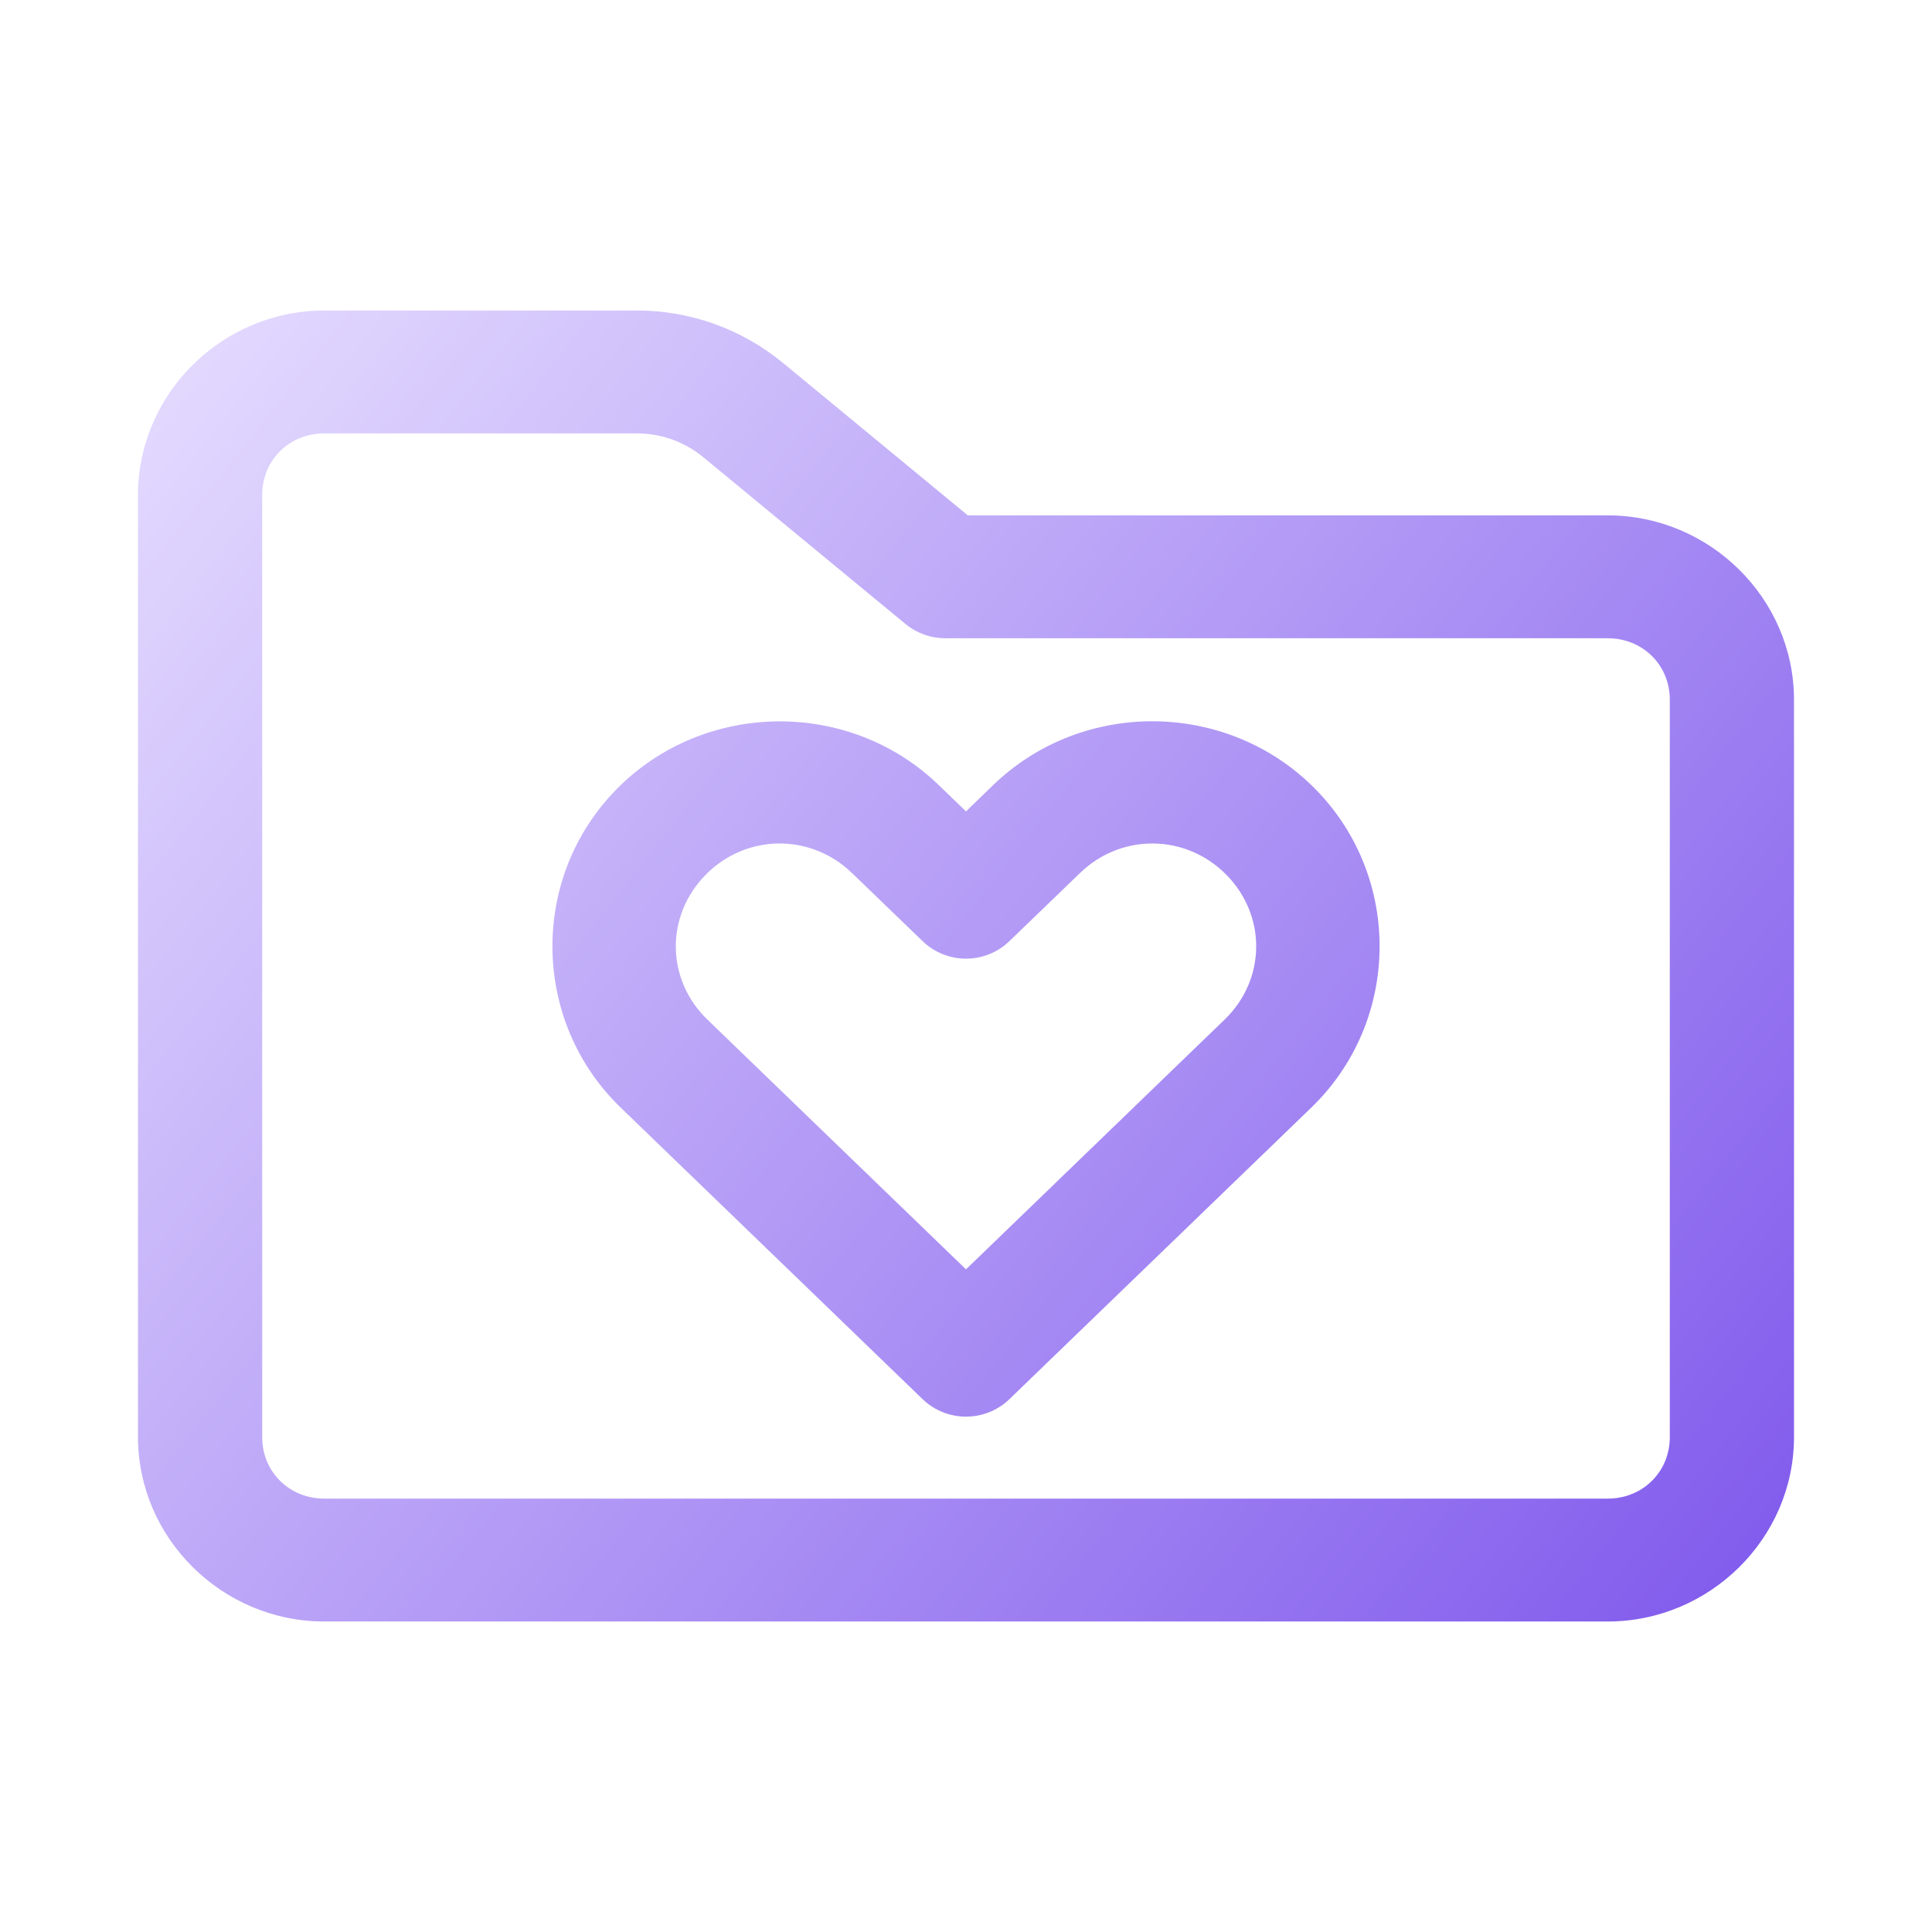 <svg width="56" height="56" viewBox="0 0 56 56" fill="none" xmlns="http://www.w3.org/2000/svg">
<path d="M9.4 9C6.439 9 4 11.414 4 14.344V41.656C4 44.586 6.439 47 9.4 47H46.6C49.561 47 52 44.586 52 41.656V20.281C52 17.351 49.561 14.938 46.6 14.938H28.052L22.689 10.514C22.688 10.514 22.688 10.514 22.687 10.514C21.501 9.537 20.007 9 18.463 9H9.4ZM9.4 12.562H18.463C19.166 12.562 19.843 12.806 20.383 13.251L26.247 18.087C26.571 18.354 26.979 18.5 27.4 18.5H46.6C47.616 18.5 48.4 19.276 48.4 20.281V41.656C48.4 42.661 47.616 43.438 46.6 43.438H9.4C8.384 43.438 7.6 42.661 7.6 41.656V14.344C7.6 13.338 8.384 12.562 9.4 12.562ZM33.482 20.907C31.789 20.886 30.087 21.5 28.79 22.754L28 23.519L27.21 22.756C25.913 21.503 24.213 20.889 22.52 20.91C20.828 20.931 19.142 21.586 17.877 22.87C15.346 25.436 15.399 29.601 17.992 32.105L26.744 40.557C27.08 40.881 27.531 41.062 28 41.062C28.469 41.062 28.92 40.881 29.256 40.557L38.01 32.103C40.602 29.599 40.654 25.436 38.125 22.87C36.86 21.585 35.175 20.929 33.482 20.907ZM22.562 24.449C23.327 24.44 24.095 24.725 24.695 25.305L26.744 27.281C27.08 27.605 27.531 27.787 28 27.787C28.469 27.787 28.92 27.605 29.256 27.281L31.305 25.305C31.305 25.304 31.306 25.303 31.307 25.303C31.907 24.722 32.674 24.44 33.438 24.449C34.201 24.459 34.961 24.761 35.547 25.356C36.719 26.544 36.697 28.394 35.495 29.554L28 36.793L20.505 29.554C19.303 28.394 19.281 26.547 20.453 25.358C20.453 25.358 20.453 25.357 20.453 25.356C21.039 24.762 21.798 24.458 22.562 24.449Z" fill="url(#paint0_linear)"/>
<defs>
<linearGradient id="paint0_linear" x1="4" y1="9" x2="52" y2="47" gradientUnits="userSpaceOnUse">
<stop stop-color="#E6DDFF"/>
<stop offset="1" stop-color="#7F58EC"/>
</linearGradient>
</defs>
</svg>
